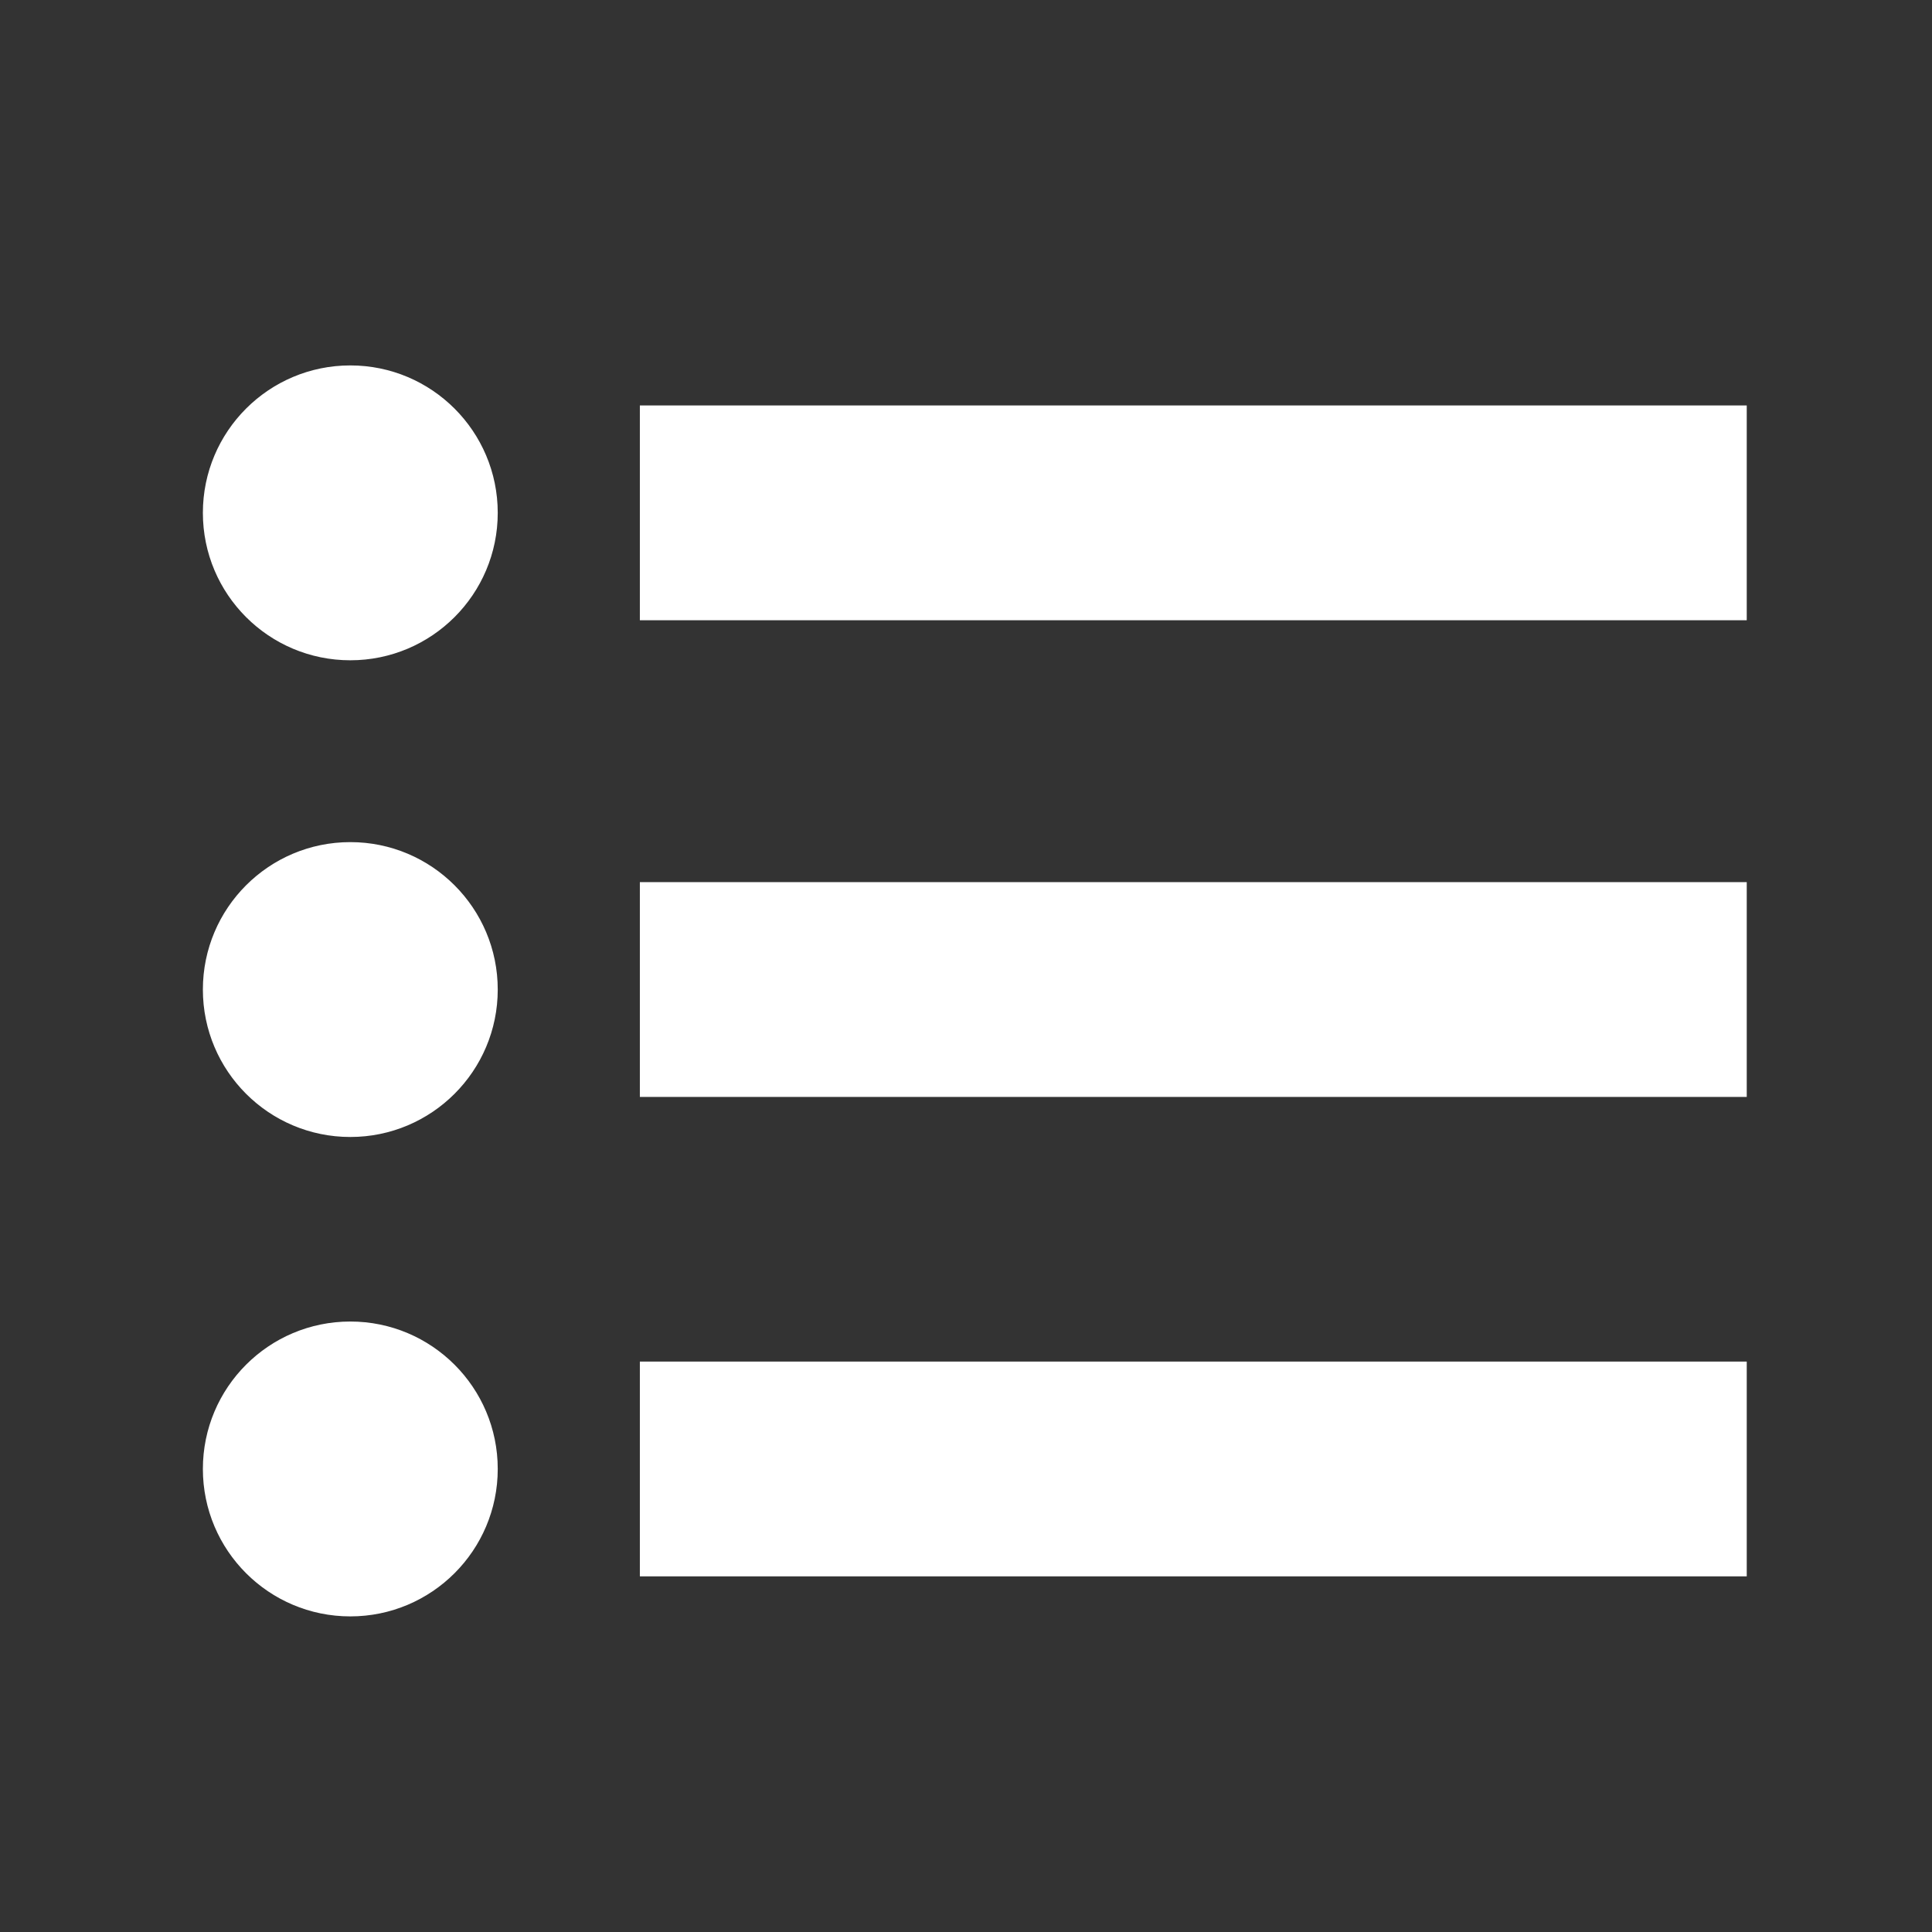 <svg xmlns="http://www.w3.org/2000/svg" xmlns:xlink="http://www.w3.org/1999/xlink" version="1.1" x="0px" y="0px" viewBox="0 0 100 100" enable-background="new 0 0 100 100" xml:space="preserve"><rect x="0" y="0" width="100" height="100" fill="#333333" stroke="none"/><circle cx="18.132" cy="26.545" r="7.131" stroke="#FFF" fill="#FFF"></circle><rect x="33.619" y="21.486" width="56.292" height="10.118" stroke="#FFF" fill="#FFF"></rect><circle cx="18.132" cy="51.219" r="7.131" stroke="#FFF" fill="#FFF"></circle><rect x="33.619" y="46.159" width="56.292" height="10.118" stroke="#FFF" fill="#FFF"></rect><circle cx="18.132" cy="76.033" r="7.131" stroke="#FFF" fill="#FFF"></circle><rect x="33.619" y="70.975" width="56.292" height="10.117" stroke="#FFF" fill="#FFF"></rect></svg>